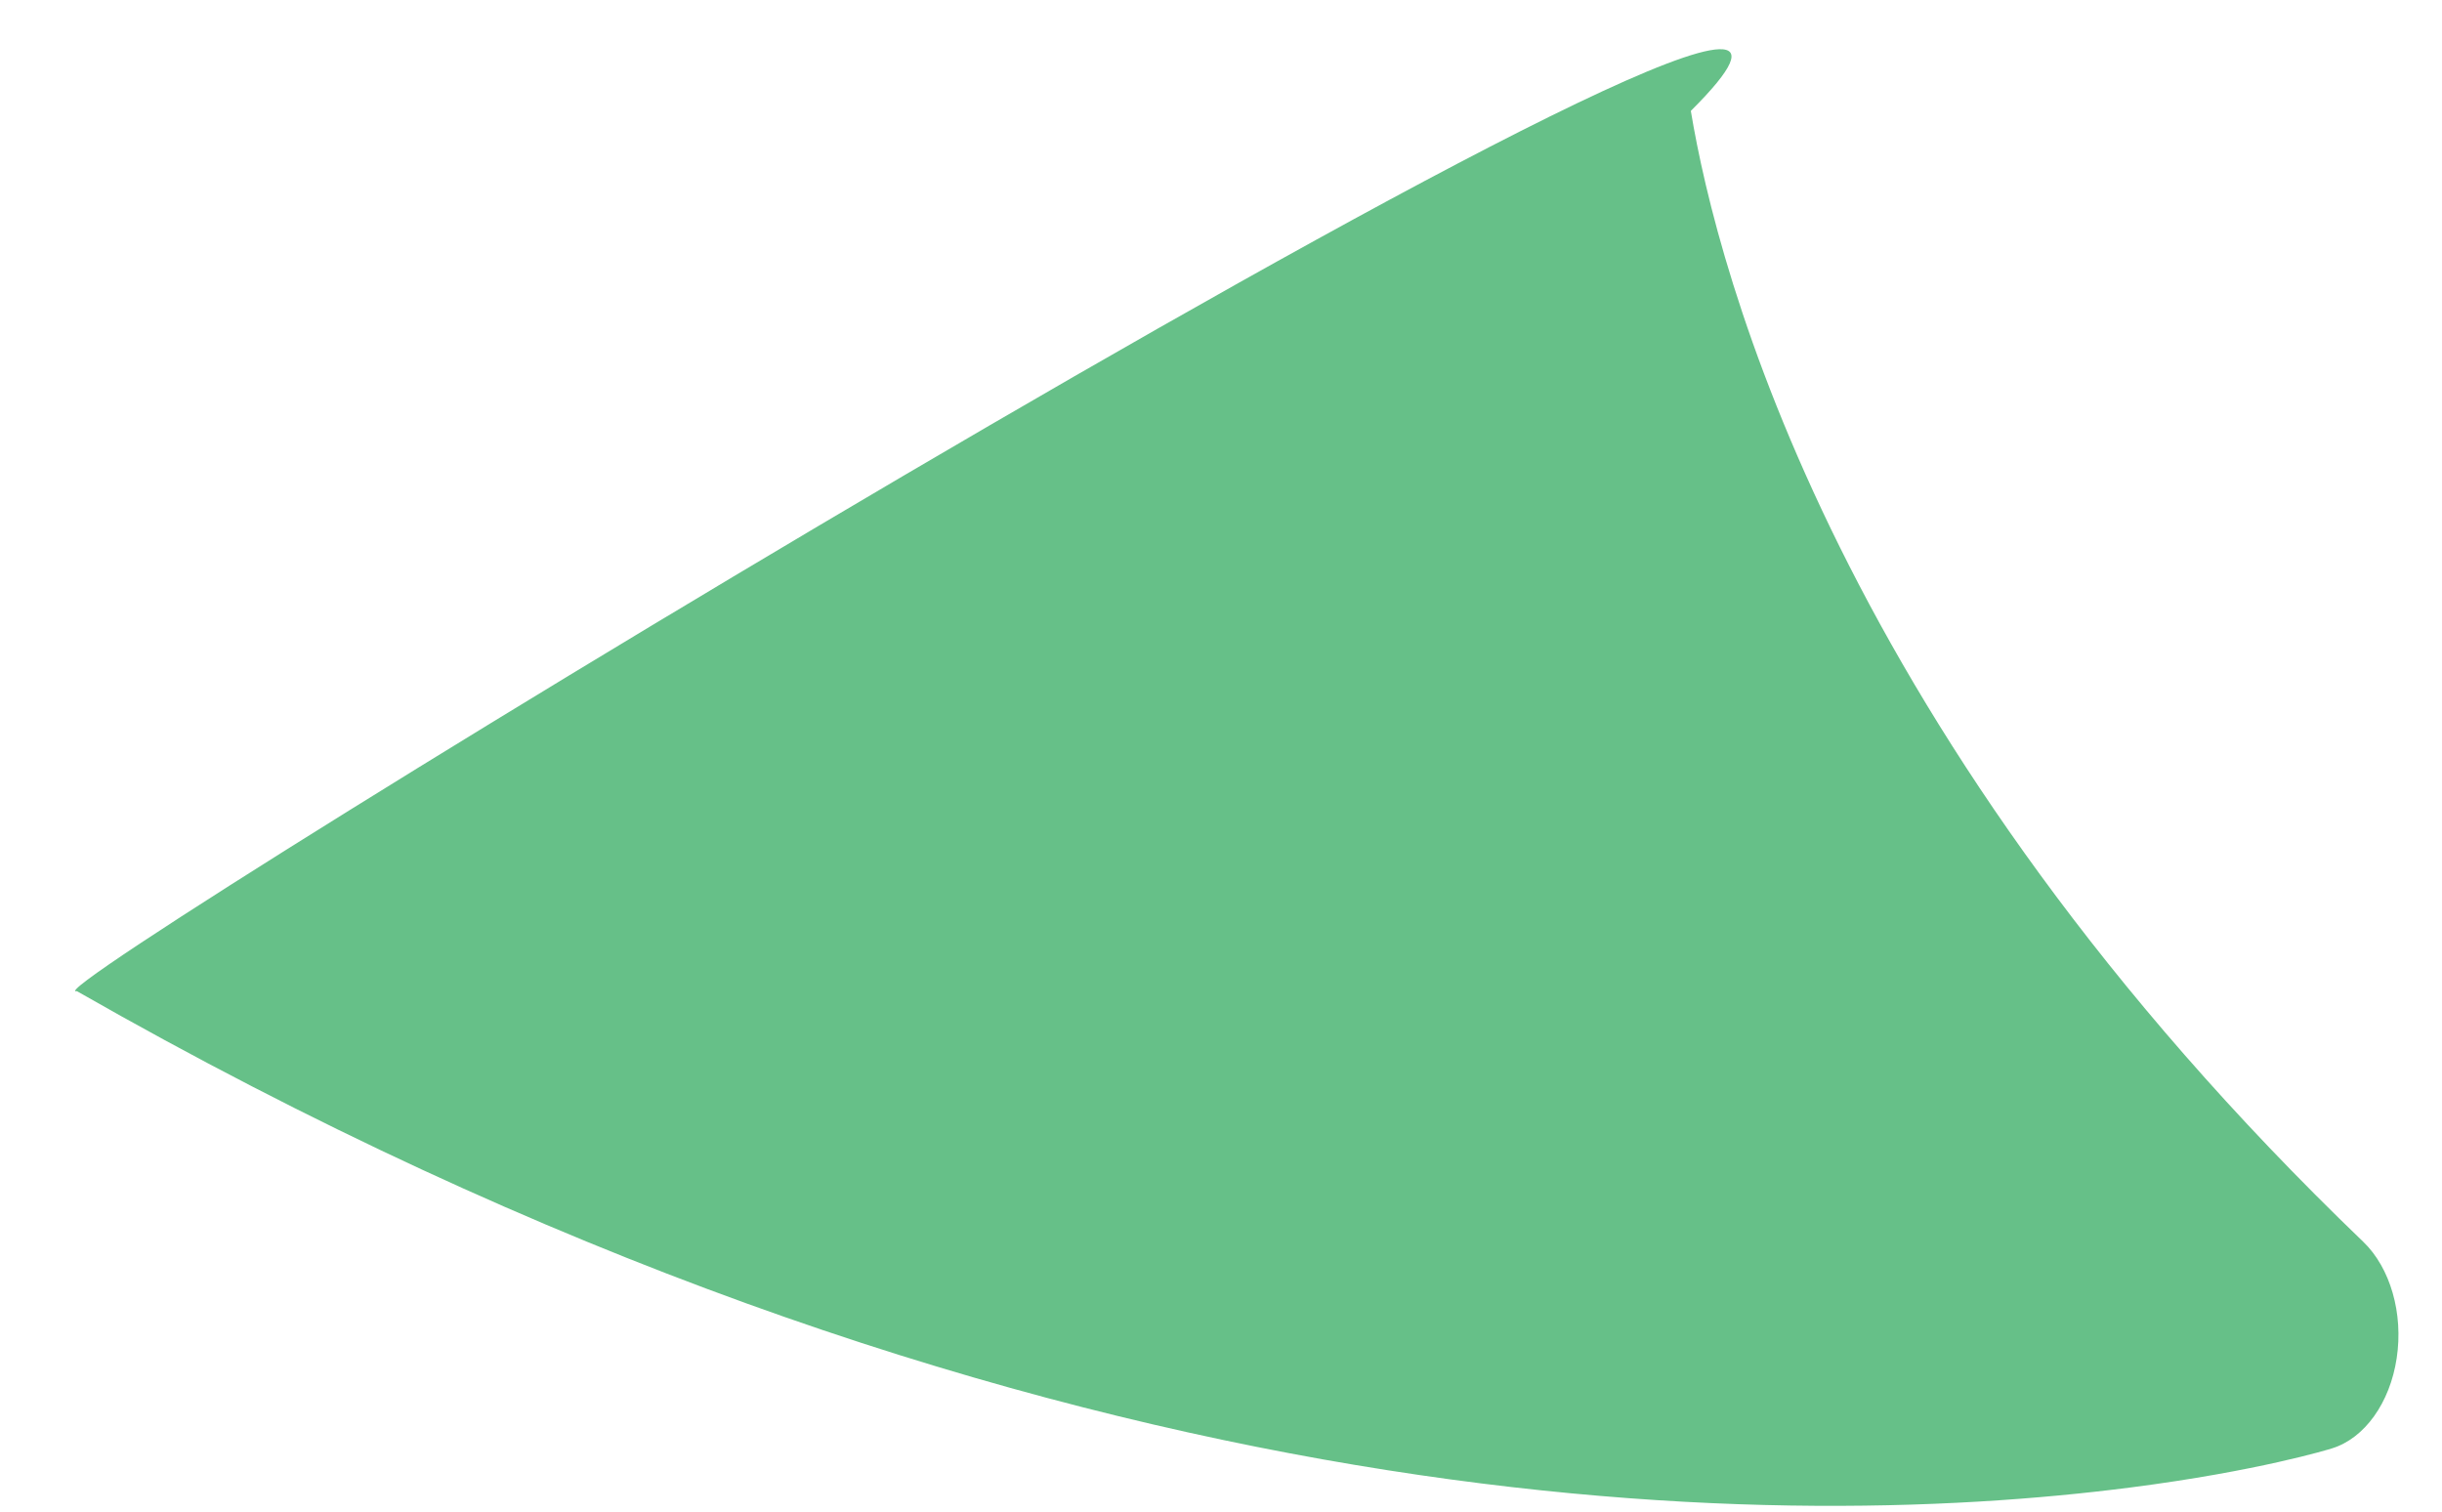 <?xml version="1.0" encoding="UTF-8"?>
<svg width="21px" height="13px" viewBox="0 0 21 13" version="1.1" xmlns="http://www.w3.org/2000/svg" xmlns:xlink="http://www.w3.org/1999/xlink">
    <!-- Generator: Sketch 53 (72520) - https://sketchapp.com -->
    <title>Shape</title>
    <desc>Created with Sketch.</desc>
    <g id="Mobile" stroke="none" stroke-width="1" fill="none" fill-rule="evenodd">
        <g id="17_Account_Chat" transform="translate(-276, -447)" fill="#66C088" fill-rule="nonzero">
            <path d="M281.713,448.339 C281.605,449.736 280.926,453.811 276.8,458.532 C276.588,458.775 276.509,459.175 276.601,459.554 C276.692,459.932 276.936,460.216 277.222,460.278 C277.248,460.284 277.871,460.417 278.972,460.462 C282.114,460.591 288.509,460.005 296.199,454.671 C296.806,454.739 278.448,445.616 281.713,448.339 Z" id="Shape" transform="translate(286.389, 454.155) scale(-1, 1) rotate(5) translate(-286.389, -454.155) "></path>
        </g>
    </g>
</svg>